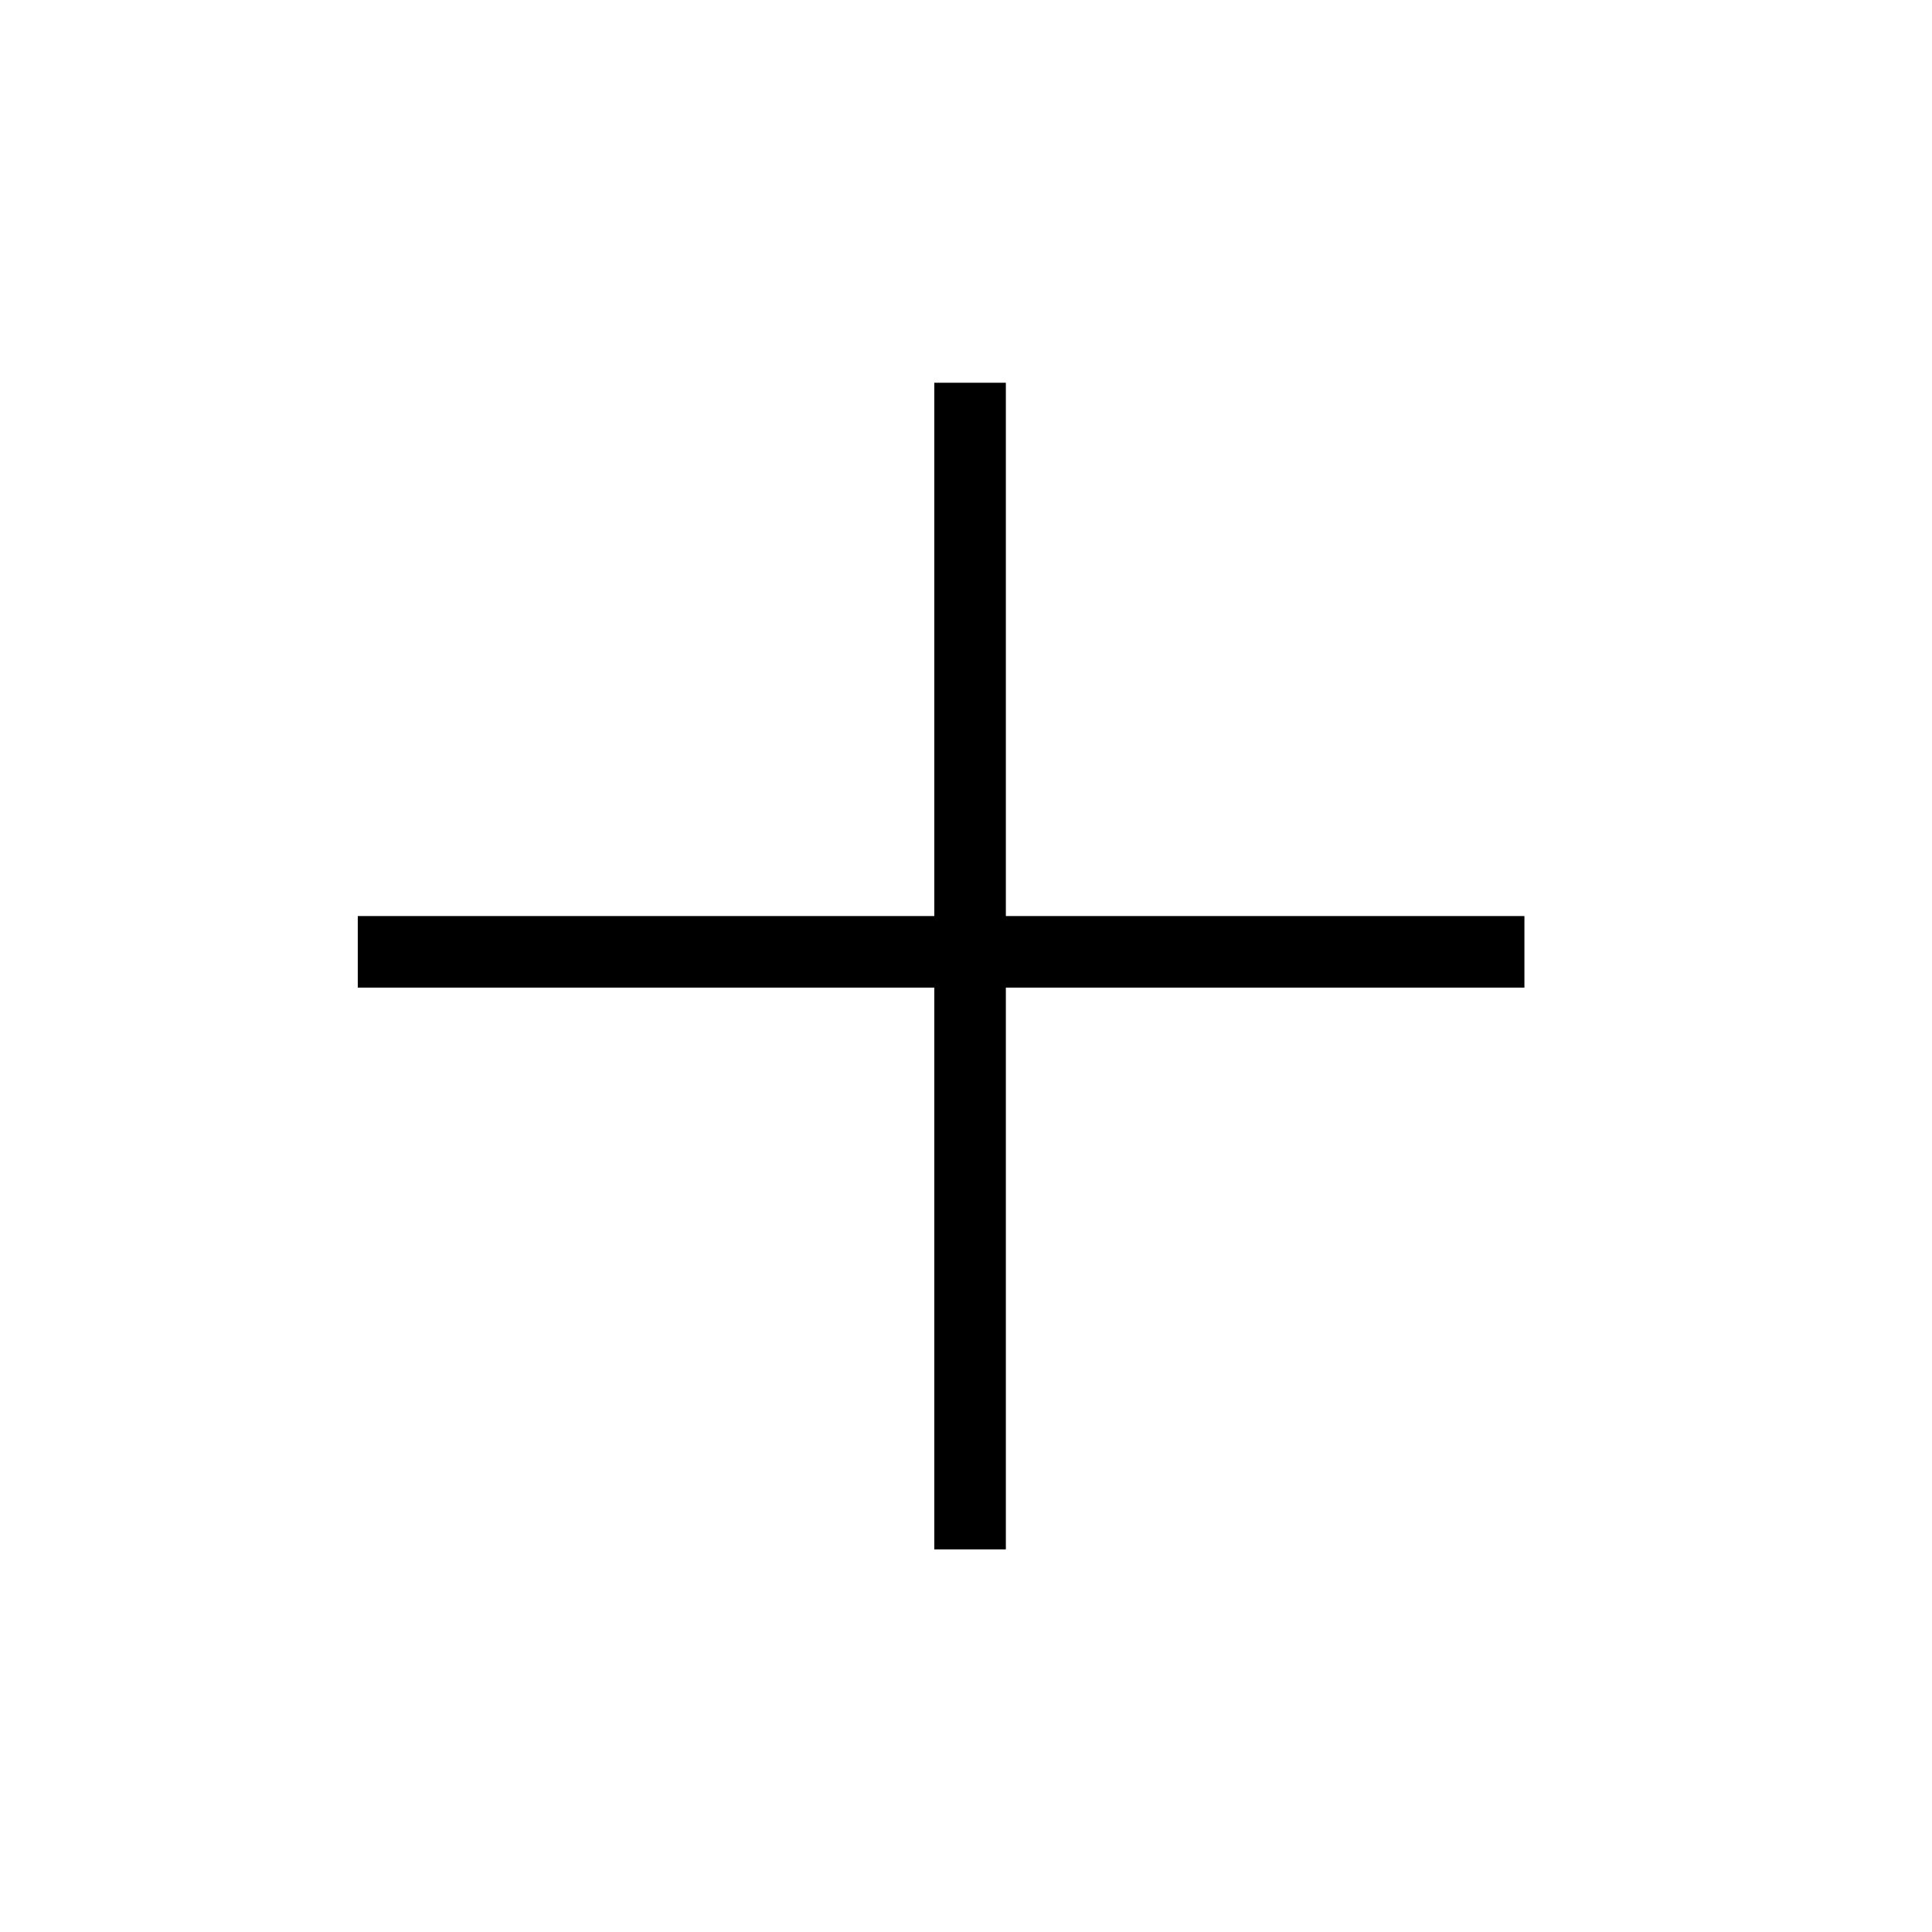<svg width="27" height="27" viewBox="0 0 27 27" fill="none" xmlns="http://www.w3.org/2000/svg">
<path fill-rule="evenodd" clip-rule="evenodd" d="M14.057 12.802V5.349H13.057V12.802H5V13.802H13.057V21.653H14.057V13.802H21.304V12.802H14.057Z" fill="black"/>
</svg>
